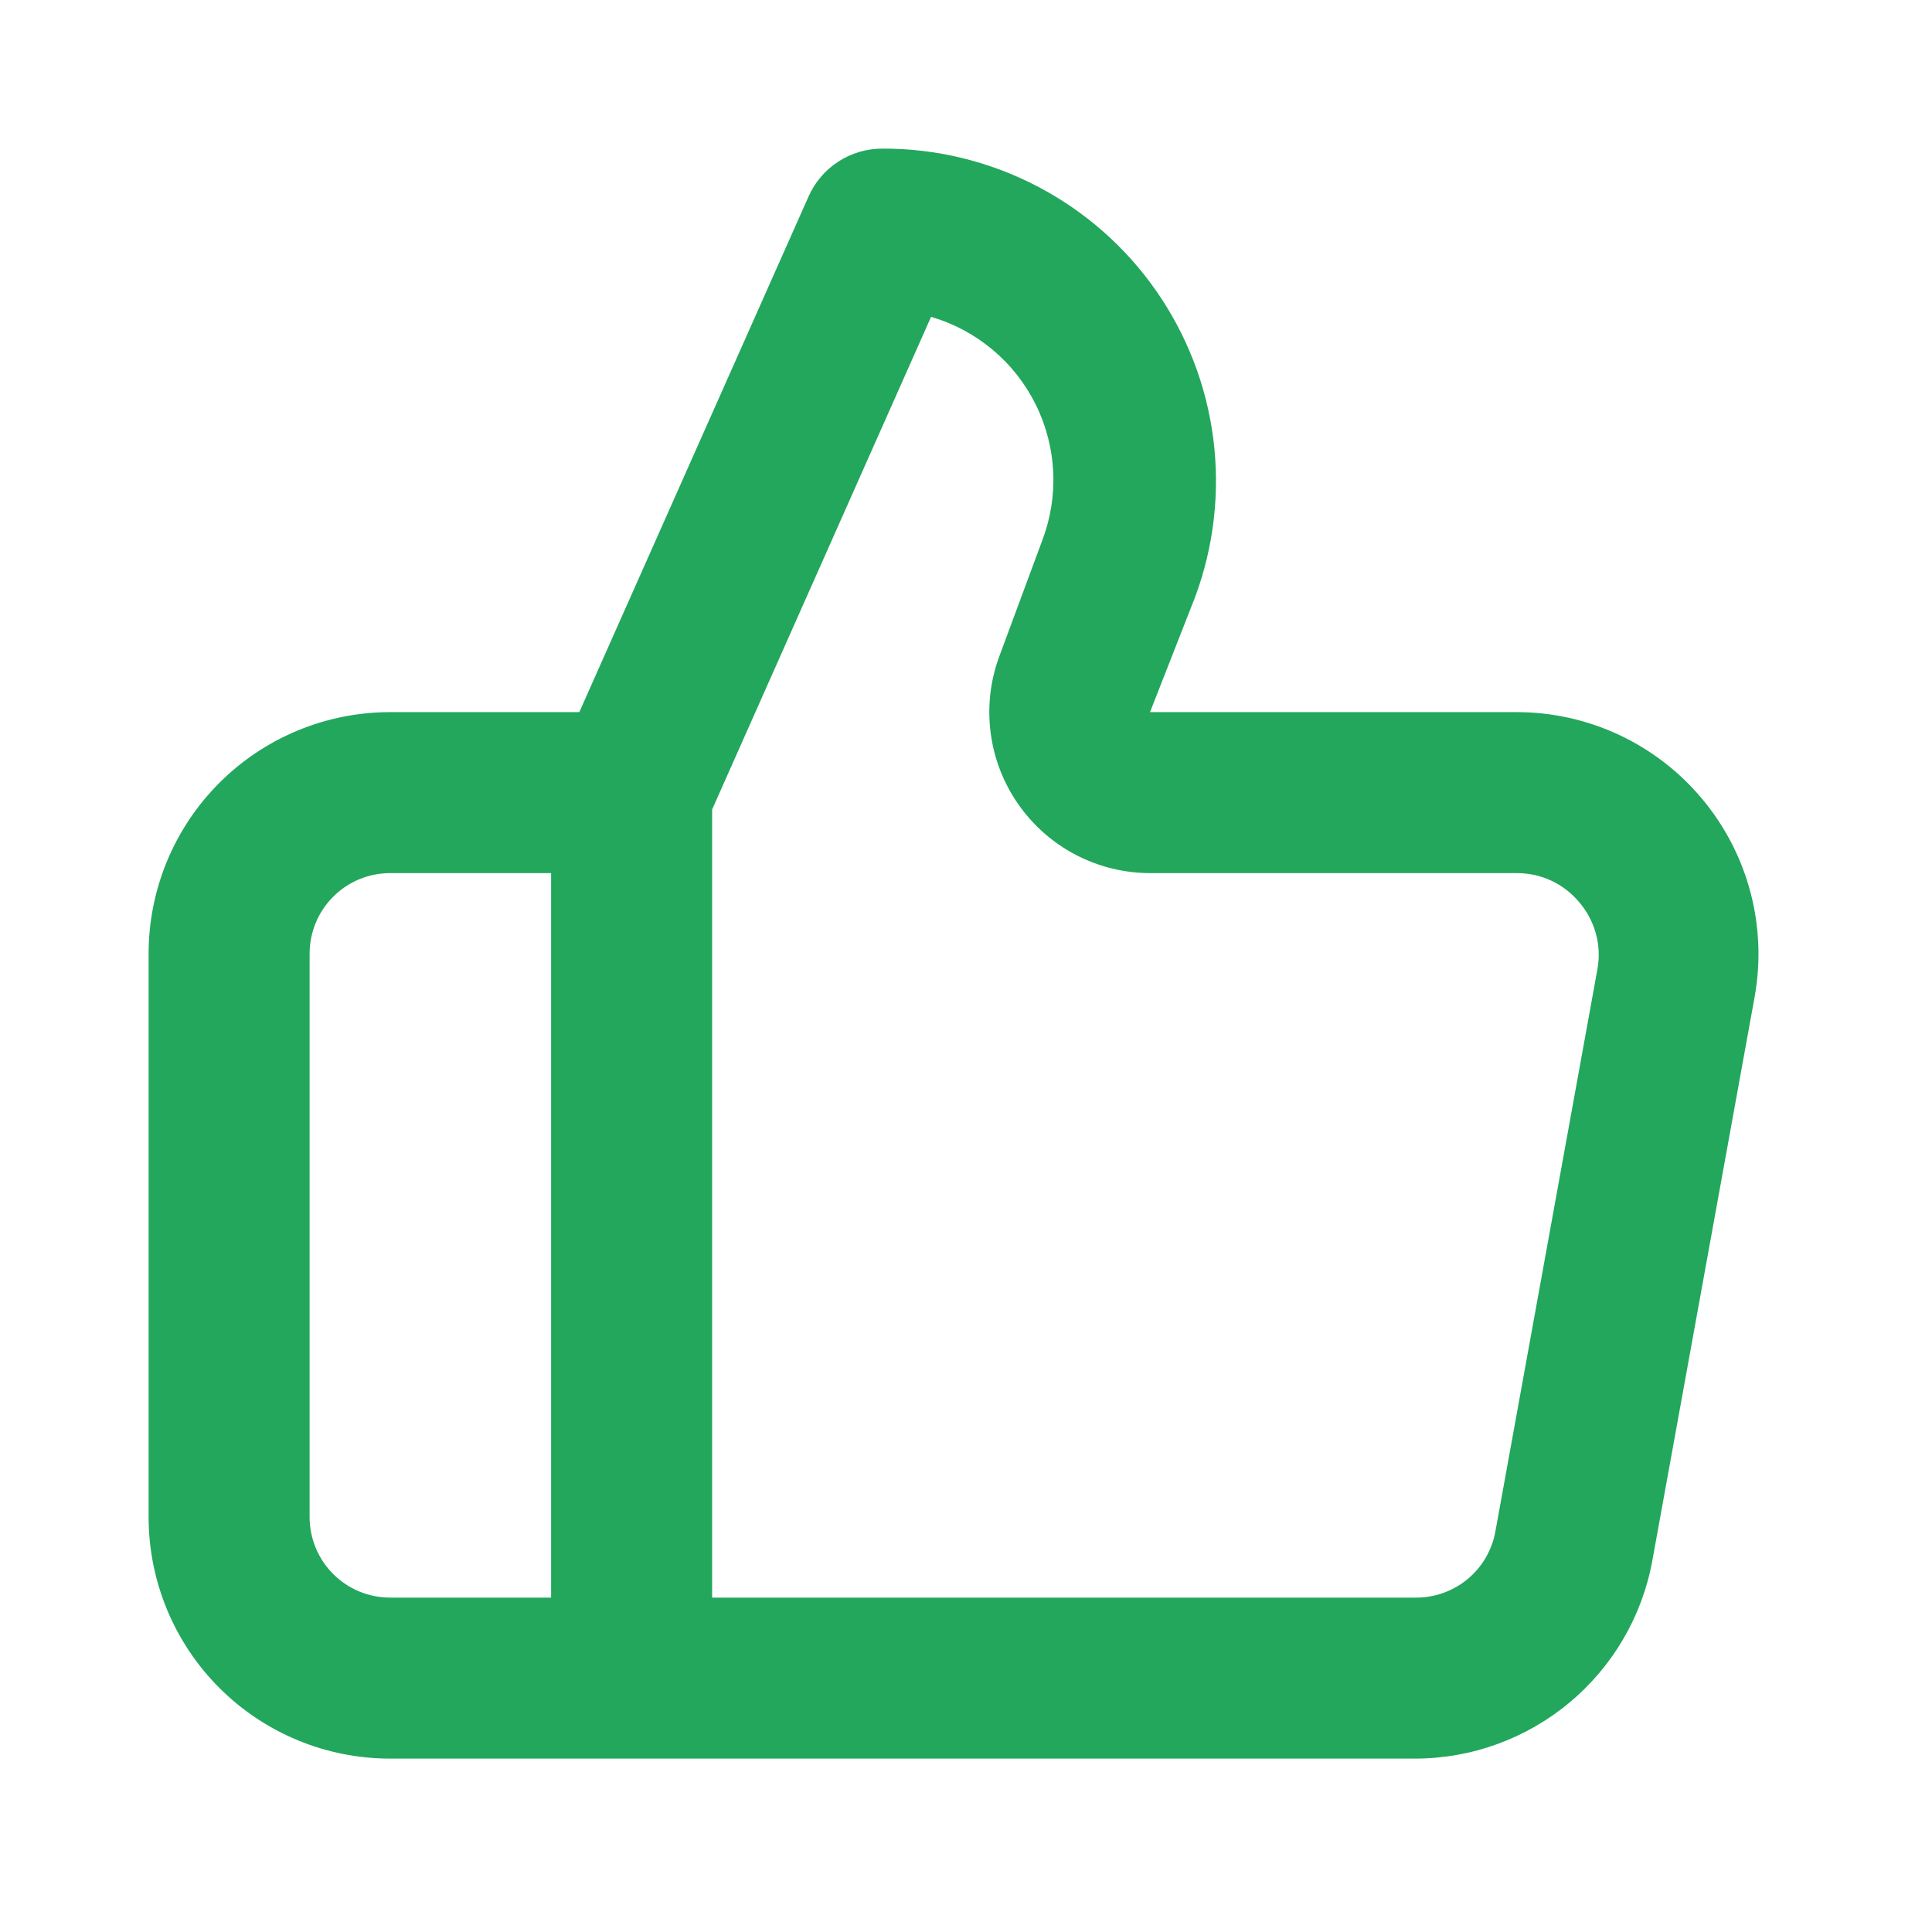 <svg width="52" height="52" viewBox="0 0 52 52" fill="none" xmlns="http://www.w3.org/2000/svg">
<g filter="url(#filter0_d_252_315)">
<path d="M45.817 17.507C45.208 16.776 44.446 16.187 43.585 15.783C42.724 15.379 41.785 15.168 40.833 15.167H30.953L32.167 12.068C32.671 10.712 32.839 9.253 32.657 7.817C32.474 6.381 31.945 5.011 31.116 3.825C30.288 2.638 29.183 1.67 27.898 1.004C26.613 0.338 25.186 -0.007 23.738 9.66143e-05C23.322 0.001 22.914 0.122 22.564 0.349C22.214 0.575 21.938 0.898 21.767 1.278L15.592 15.167H10.5C8.776 15.167 7.123 15.852 5.904 17.071C4.685 18.29 4 19.943 4 21.667V36.833C4 38.557 4.685 40.211 5.904 41.43C7.123 42.649 8.776 43.333 10.5 43.333H38.082C39.602 43.333 41.075 42.799 42.242 41.825C43.41 40.852 44.2 39.499 44.473 38.003L47.225 22.837C47.395 21.899 47.357 20.936 47.114 20.015C46.87 19.094 46.428 18.238 45.817 17.507ZM14.833 39H10.5C9.925 39 9.374 38.772 8.968 38.365C8.562 37.959 8.333 37.408 8.333 36.833V21.667C8.333 21.092 8.562 20.541 8.968 20.135C9.374 19.728 9.925 19.5 10.5 19.5H14.833V39ZM43 22.057L40.248 37.223C40.156 37.728 39.888 38.184 39.491 38.509C39.094 38.834 38.595 39.008 38.082 39H19.167V17.788L25.06 4.528C25.667 4.705 26.23 5.006 26.715 5.412C27.199 5.817 27.594 6.319 27.875 6.885C28.156 7.451 28.317 8.069 28.347 8.7C28.377 9.331 28.276 9.962 28.05 10.552L26.902 13.65C26.657 14.305 26.574 15.009 26.661 15.703C26.747 16.397 27 17.059 27.399 17.634C27.797 18.209 28.328 18.679 28.947 19.004C29.566 19.328 30.254 19.499 30.953 19.5H40.833C41.152 19.5 41.466 19.569 41.755 19.704C42.043 19.839 42.298 20.035 42.502 20.28C42.71 20.521 42.863 20.806 42.949 21.113C43.036 21.42 43.053 21.742 43 22.057Z" fill="#22A75D"/>
</g>
<defs>
<filter id="filter0_d_252_315" x="0" y="0" width="51.33" height="51.334" filterUnits="userSpaceOnUse" color-interpolation-filters="sRGB">
<feFlood flood-opacity="0" result="BackgroundImageFix"/>
<feColorMatrix in="SourceAlpha" type="matrix" values="0 0 0 0 0 0 0 0 0 0 0 0 0 0 0 0 0 0 127 0" result="hardAlpha"/>
<feOffset dy="4"/>
<feGaussianBlur stdDeviation="2"/>
<feComposite in2="hardAlpha" operator="out"/>
<feColorMatrix type="matrix" values="0 0 0 0 0.133 0 0 0 0 0.655 0 0 0 0 0.365 0 0 0 1 0"/>
<feBlend mode="normal" in2="BackgroundImageFix" result="effect1_dropShadow_252_315"/>
<feBlend mode="normal" in="SourceGraphic" in2="effect1_dropShadow_252_315" result="shape"/>
</filter>
</defs>
</svg>
